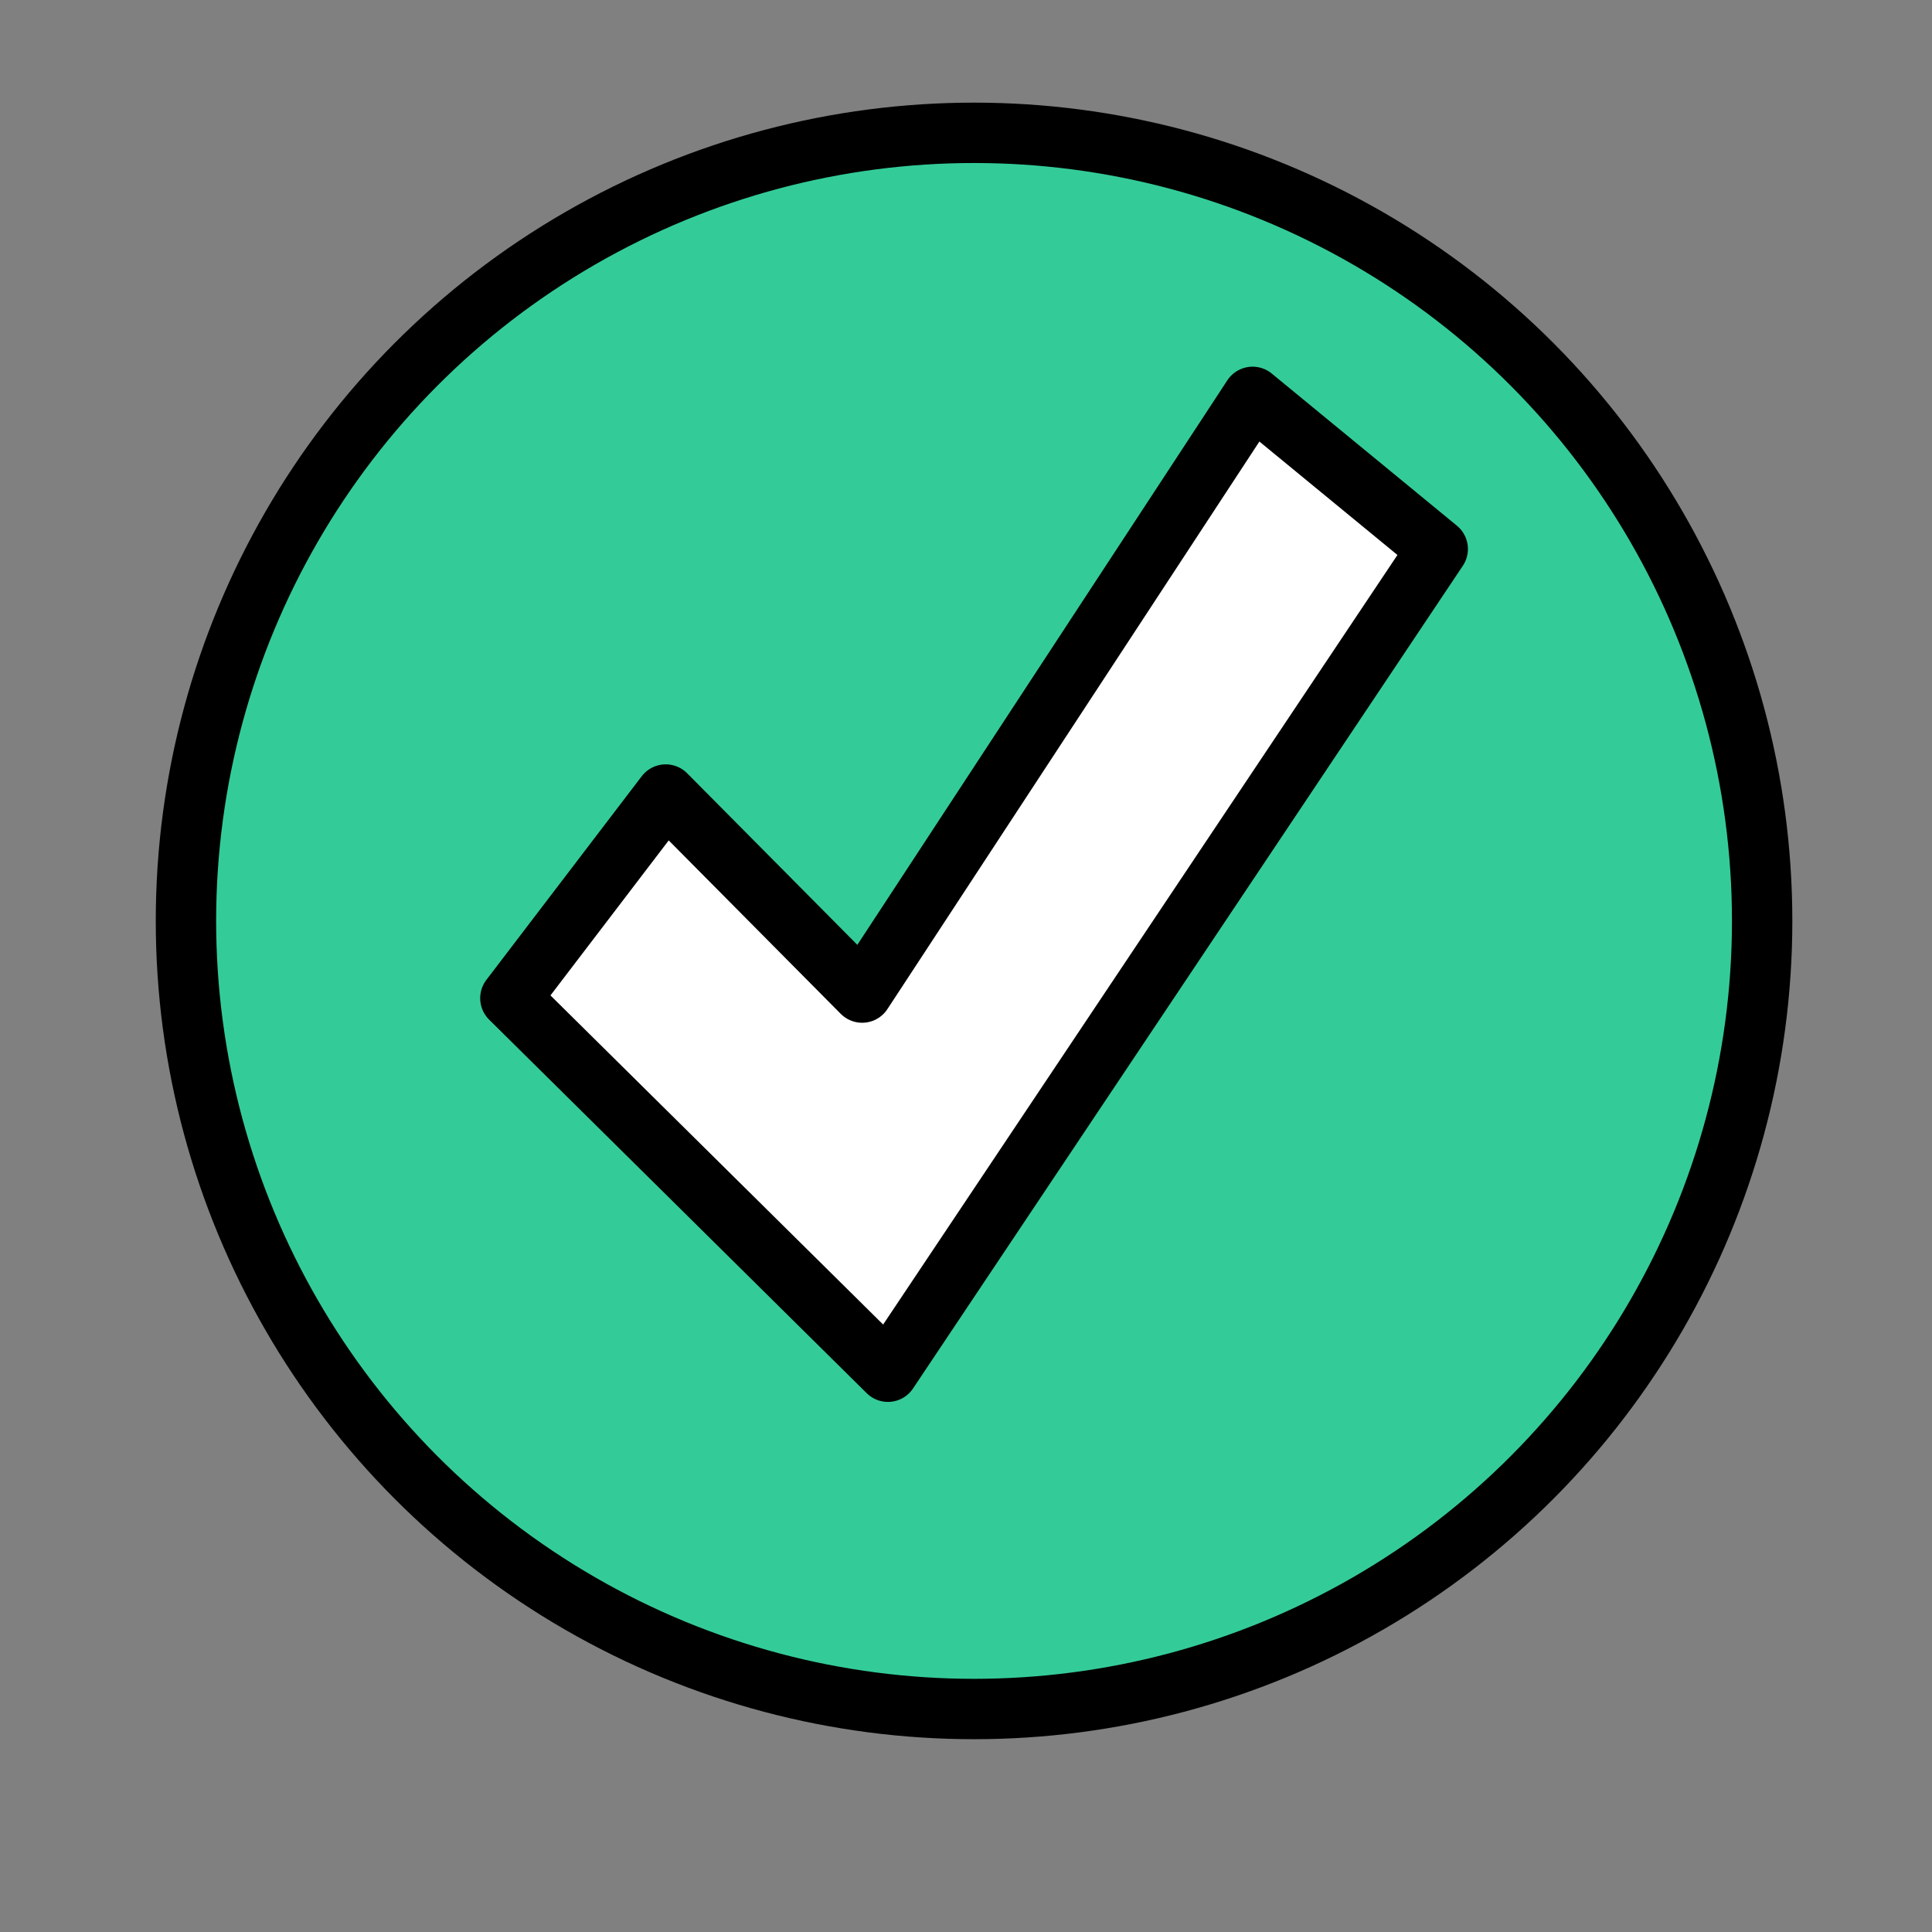 <svg xmlns="http://www.w3.org/2000/svg" viewBox="0 0 24 24"><rect x="0" y="0" width="24" height="24" fill="#808080" stroke="none"/><defs><style>.cls-1{fill:#3c9;stroke-miterlimit:10;}.cls-1,.cls-2{stroke:#000;stroke-width:0.75px;}.cls-2{fill:#fff;stroke-linecap:round;stroke-linejoin:round;}</style></defs><title>Artboard 1</title><g id="Layer_1" data-name="Layer 1"><circle class="cls-1" cx="12.1" cy="11.44" r="9.79"/></g><g id="Layer_2" data-name="Layer 2"><polyline class="cls-2" points="10.71 12.33 15.56 4.93 17.86 6.82 11.03 17.04 6.34 12.4 8.27 9.87 10.71 12.33"/></g></svg>